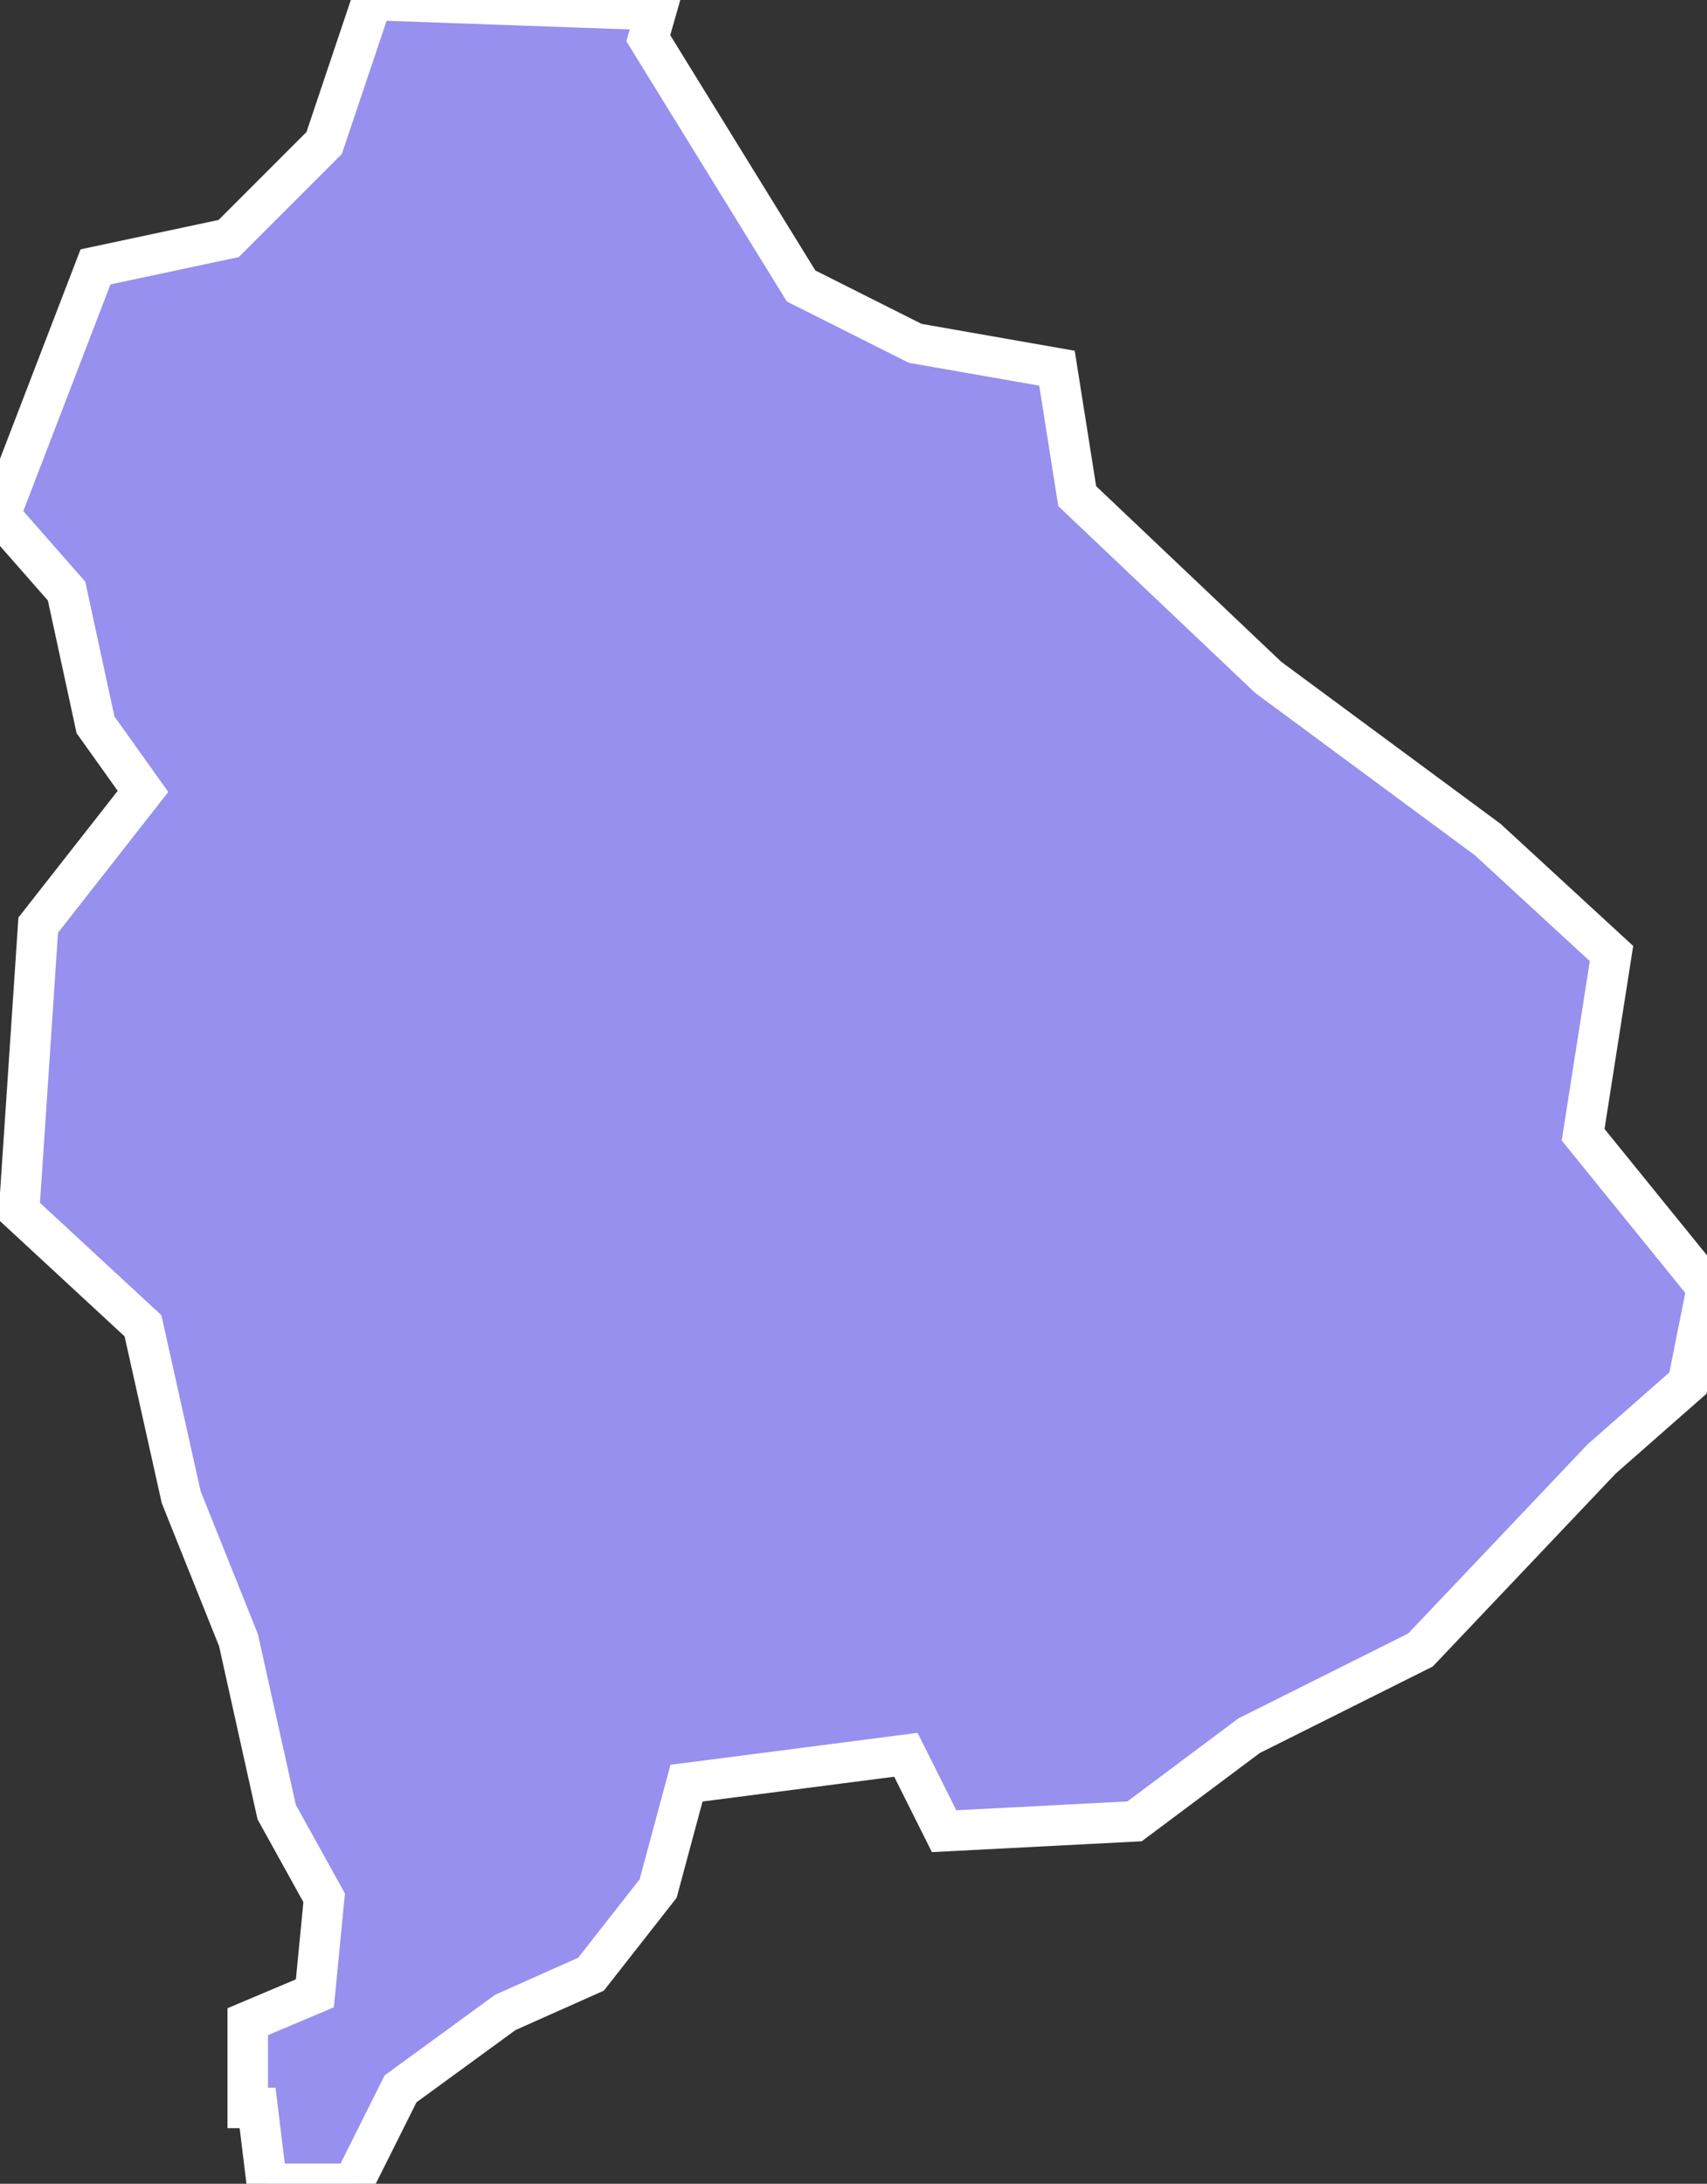 <svg xmlns="http://www.w3.org/2000/svg" viewBox="102.892 262.595 29.49 37.72" width="29.49" height="37.72">
            <rect x="102.892" y="262.595" width="29.49" height="37.72" fill="#333333" stroke="none"/>
            <path 
                d="m 114.232,262.765 -0.14,0.49 0,0 2.64,4.28 1.97,0.99 0,0 2.45,0.43 0,0 0.35,2.21 3.3,3.13 3.79,2.8 2.14,1.97 -0.49,3.13 2.14,2.64 -0.33,1.65 -1.49,1.31 -3.13,3.3 -2.96,1.48 -1.98,1.48 -3.29,0.17 -0.66,-1.32 -3.79,0.49 -0.49,1.82 -1.16,1.48 -1.48,0.66 -1.81,1.32 -0.82,1.64 -1.49,0 -0.16,-1.31 0,0 -0.17,0 0,0 0,-1.49 0,0 1.16,-0.49 0.16,-1.65 -0.82,-1.48 0,0 -0.66,-2.97 0,0 -0.99,-2.47 -0.66,-2.96 0,0 -2.14,-1.98 0.33,-4.94 1.81,-2.31 -0.82,-1.15 -0.5,-2.31 -1.15,-1.31 1.65,-4.29 2.3,-0.49 1.65,-1.65 0.83,-2.47 4.77,0.17 0,0 z" 
                fill="rgb(151, 144, 238)" 
                stroke="white" 
                stroke-width=".7px"
                title="Raymah" 
                id="YE-RA" 
            />
        </svg>